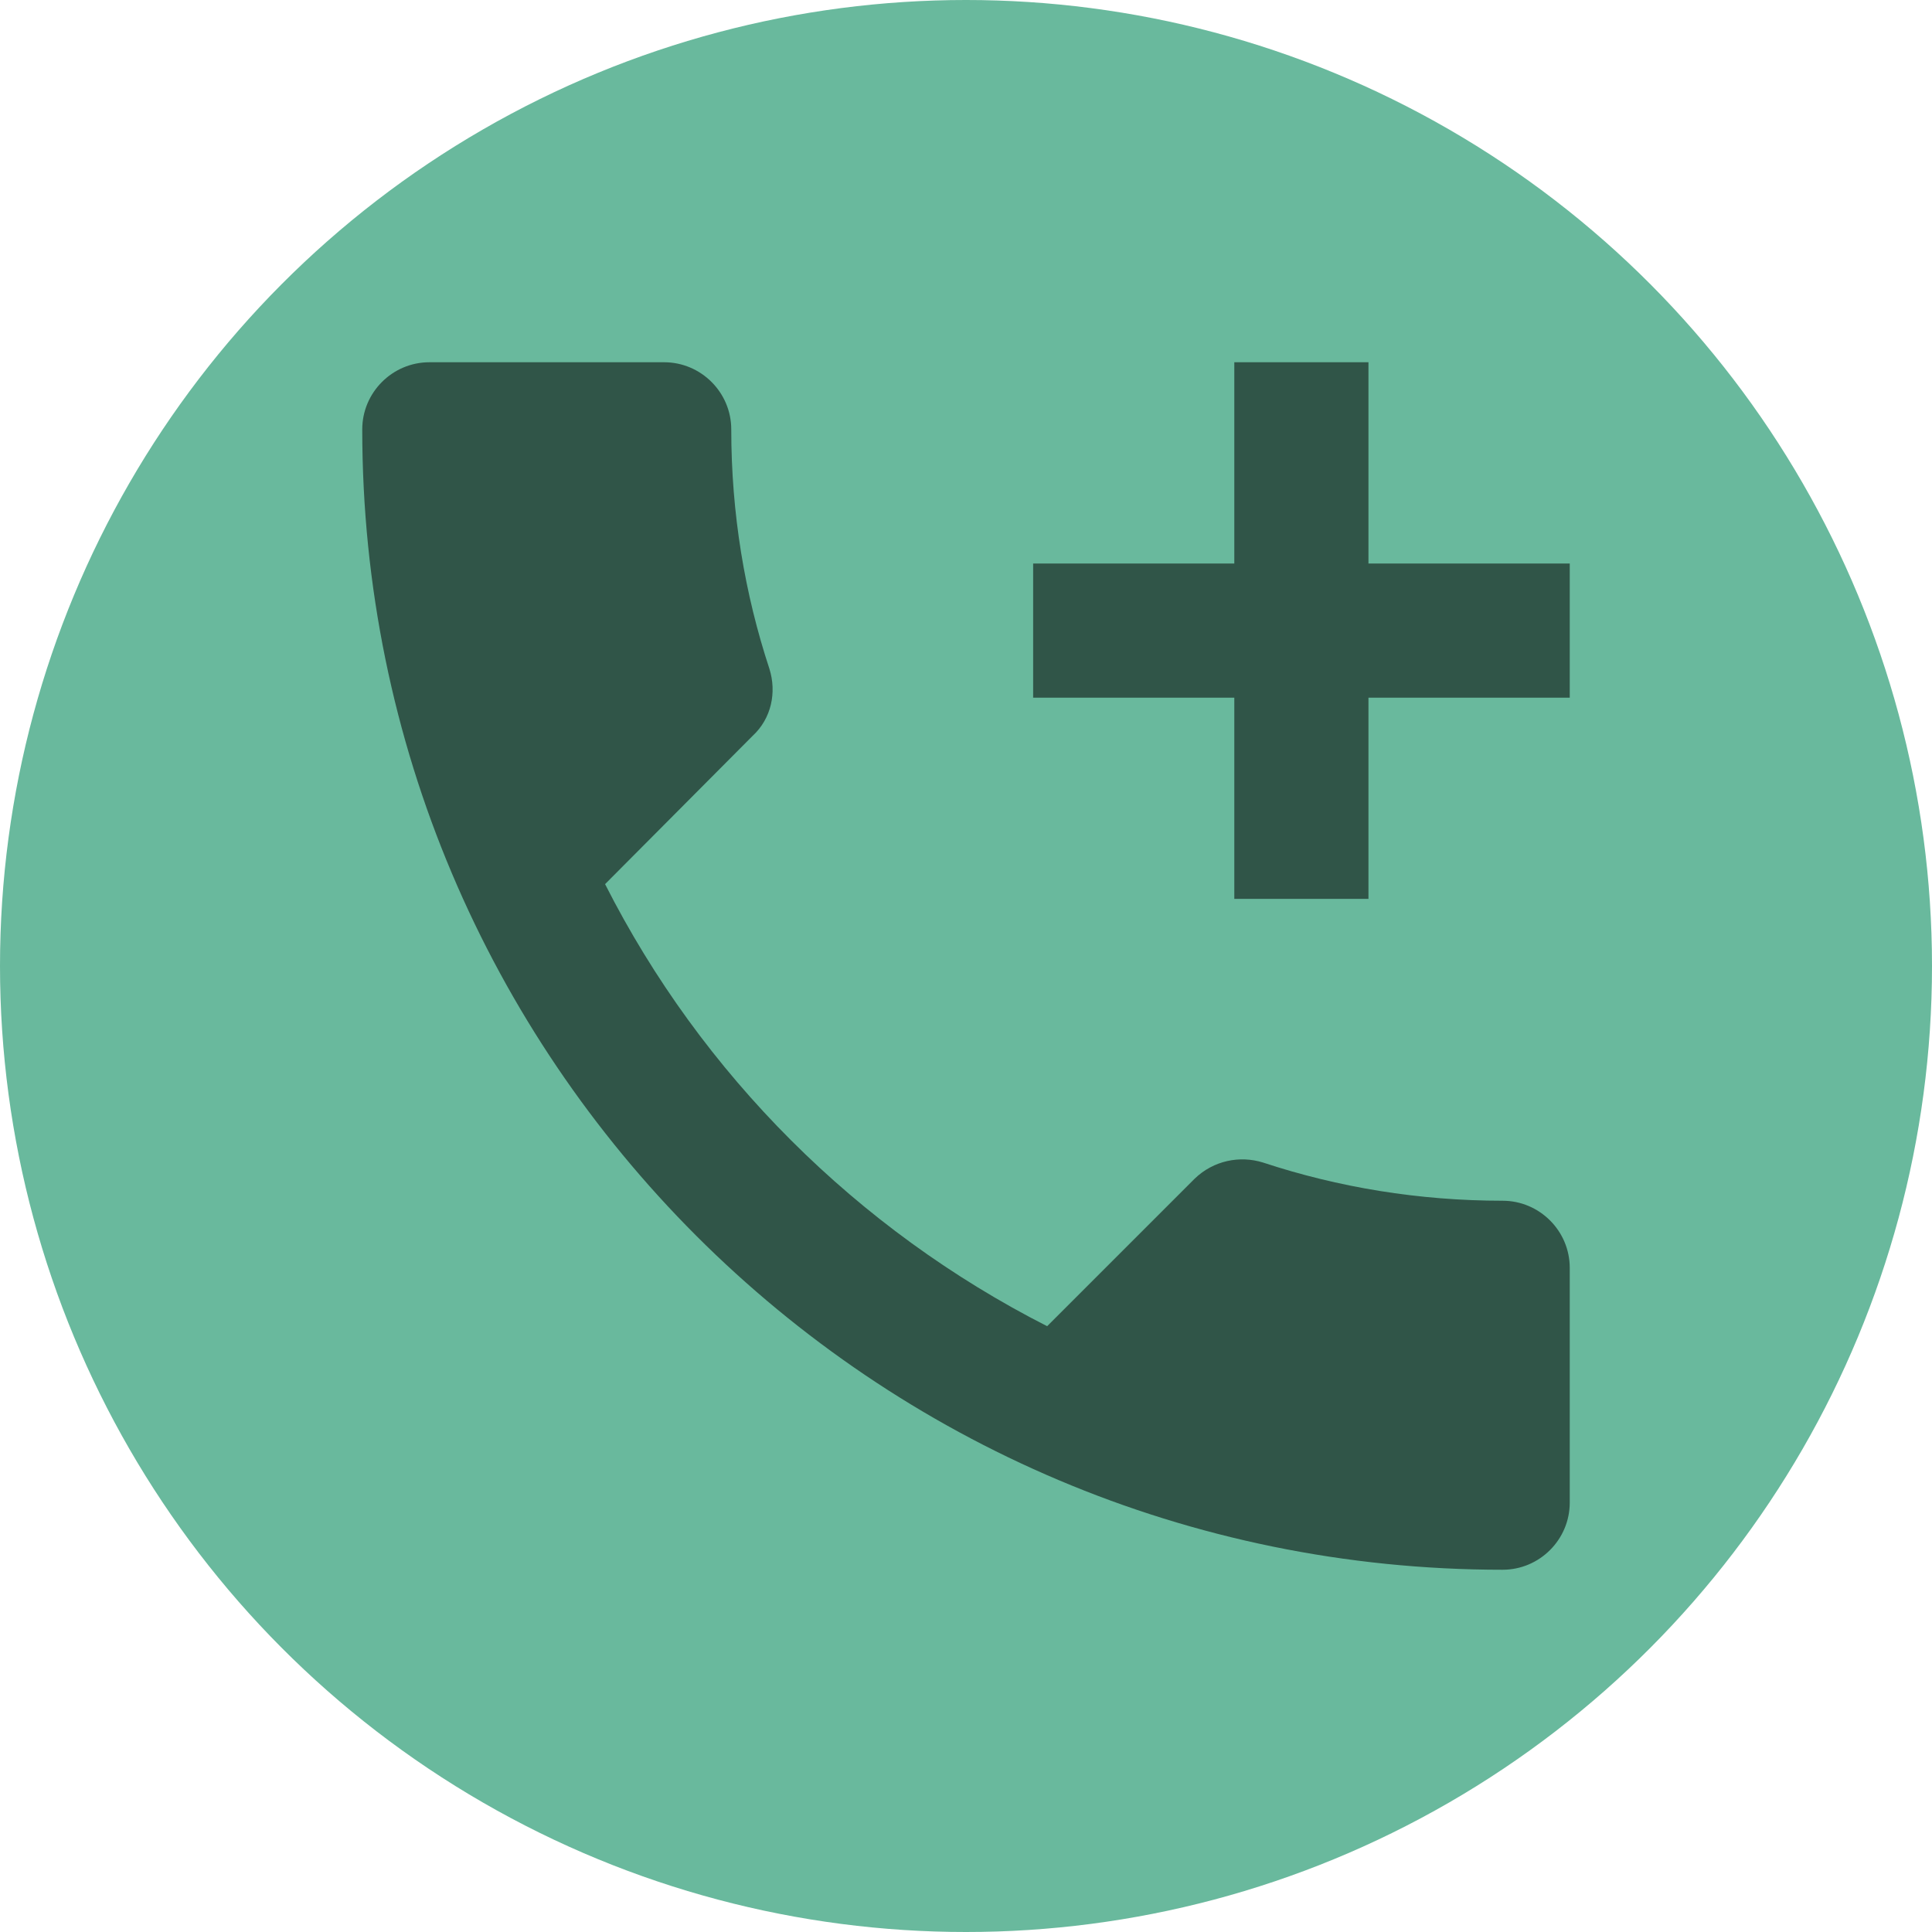 <svg width="16" height="16" viewBox="0 0 16 16" fill="none" xmlns="http://www.w3.org/2000/svg">
<circle cx="8" cy="8" r="8" fill="#69B99D"/>
<path d="M12.444 9.944C11.75 9.944 11.083 9.833 10.461 9.628C10.267 9.567 10.05 9.611 9.894 9.761L8.672 10.983C7.1 10.183 5.811 8.9 5.011 7.322L6.233 6.094C6.389 5.95 6.433 5.733 6.372 5.539C6.167 4.917 6.056 4.25 6.056 3.556C6.056 3.25 5.806 3 5.5 3H3.556C3.25 3 3 3.25 3 3.556C3 8.772 7.228 13 12.444 13C12.75 13 13 12.75 13 12.444V10.5C13 10.194 12.75 9.944 12.444 9.944ZM13 4.667H11.333V3H10.222V4.667H8.556V5.778H10.222V7.444H11.333V5.778H13V4.667Z" fill="black" fill-opacity="0.54"/>
</svg>
